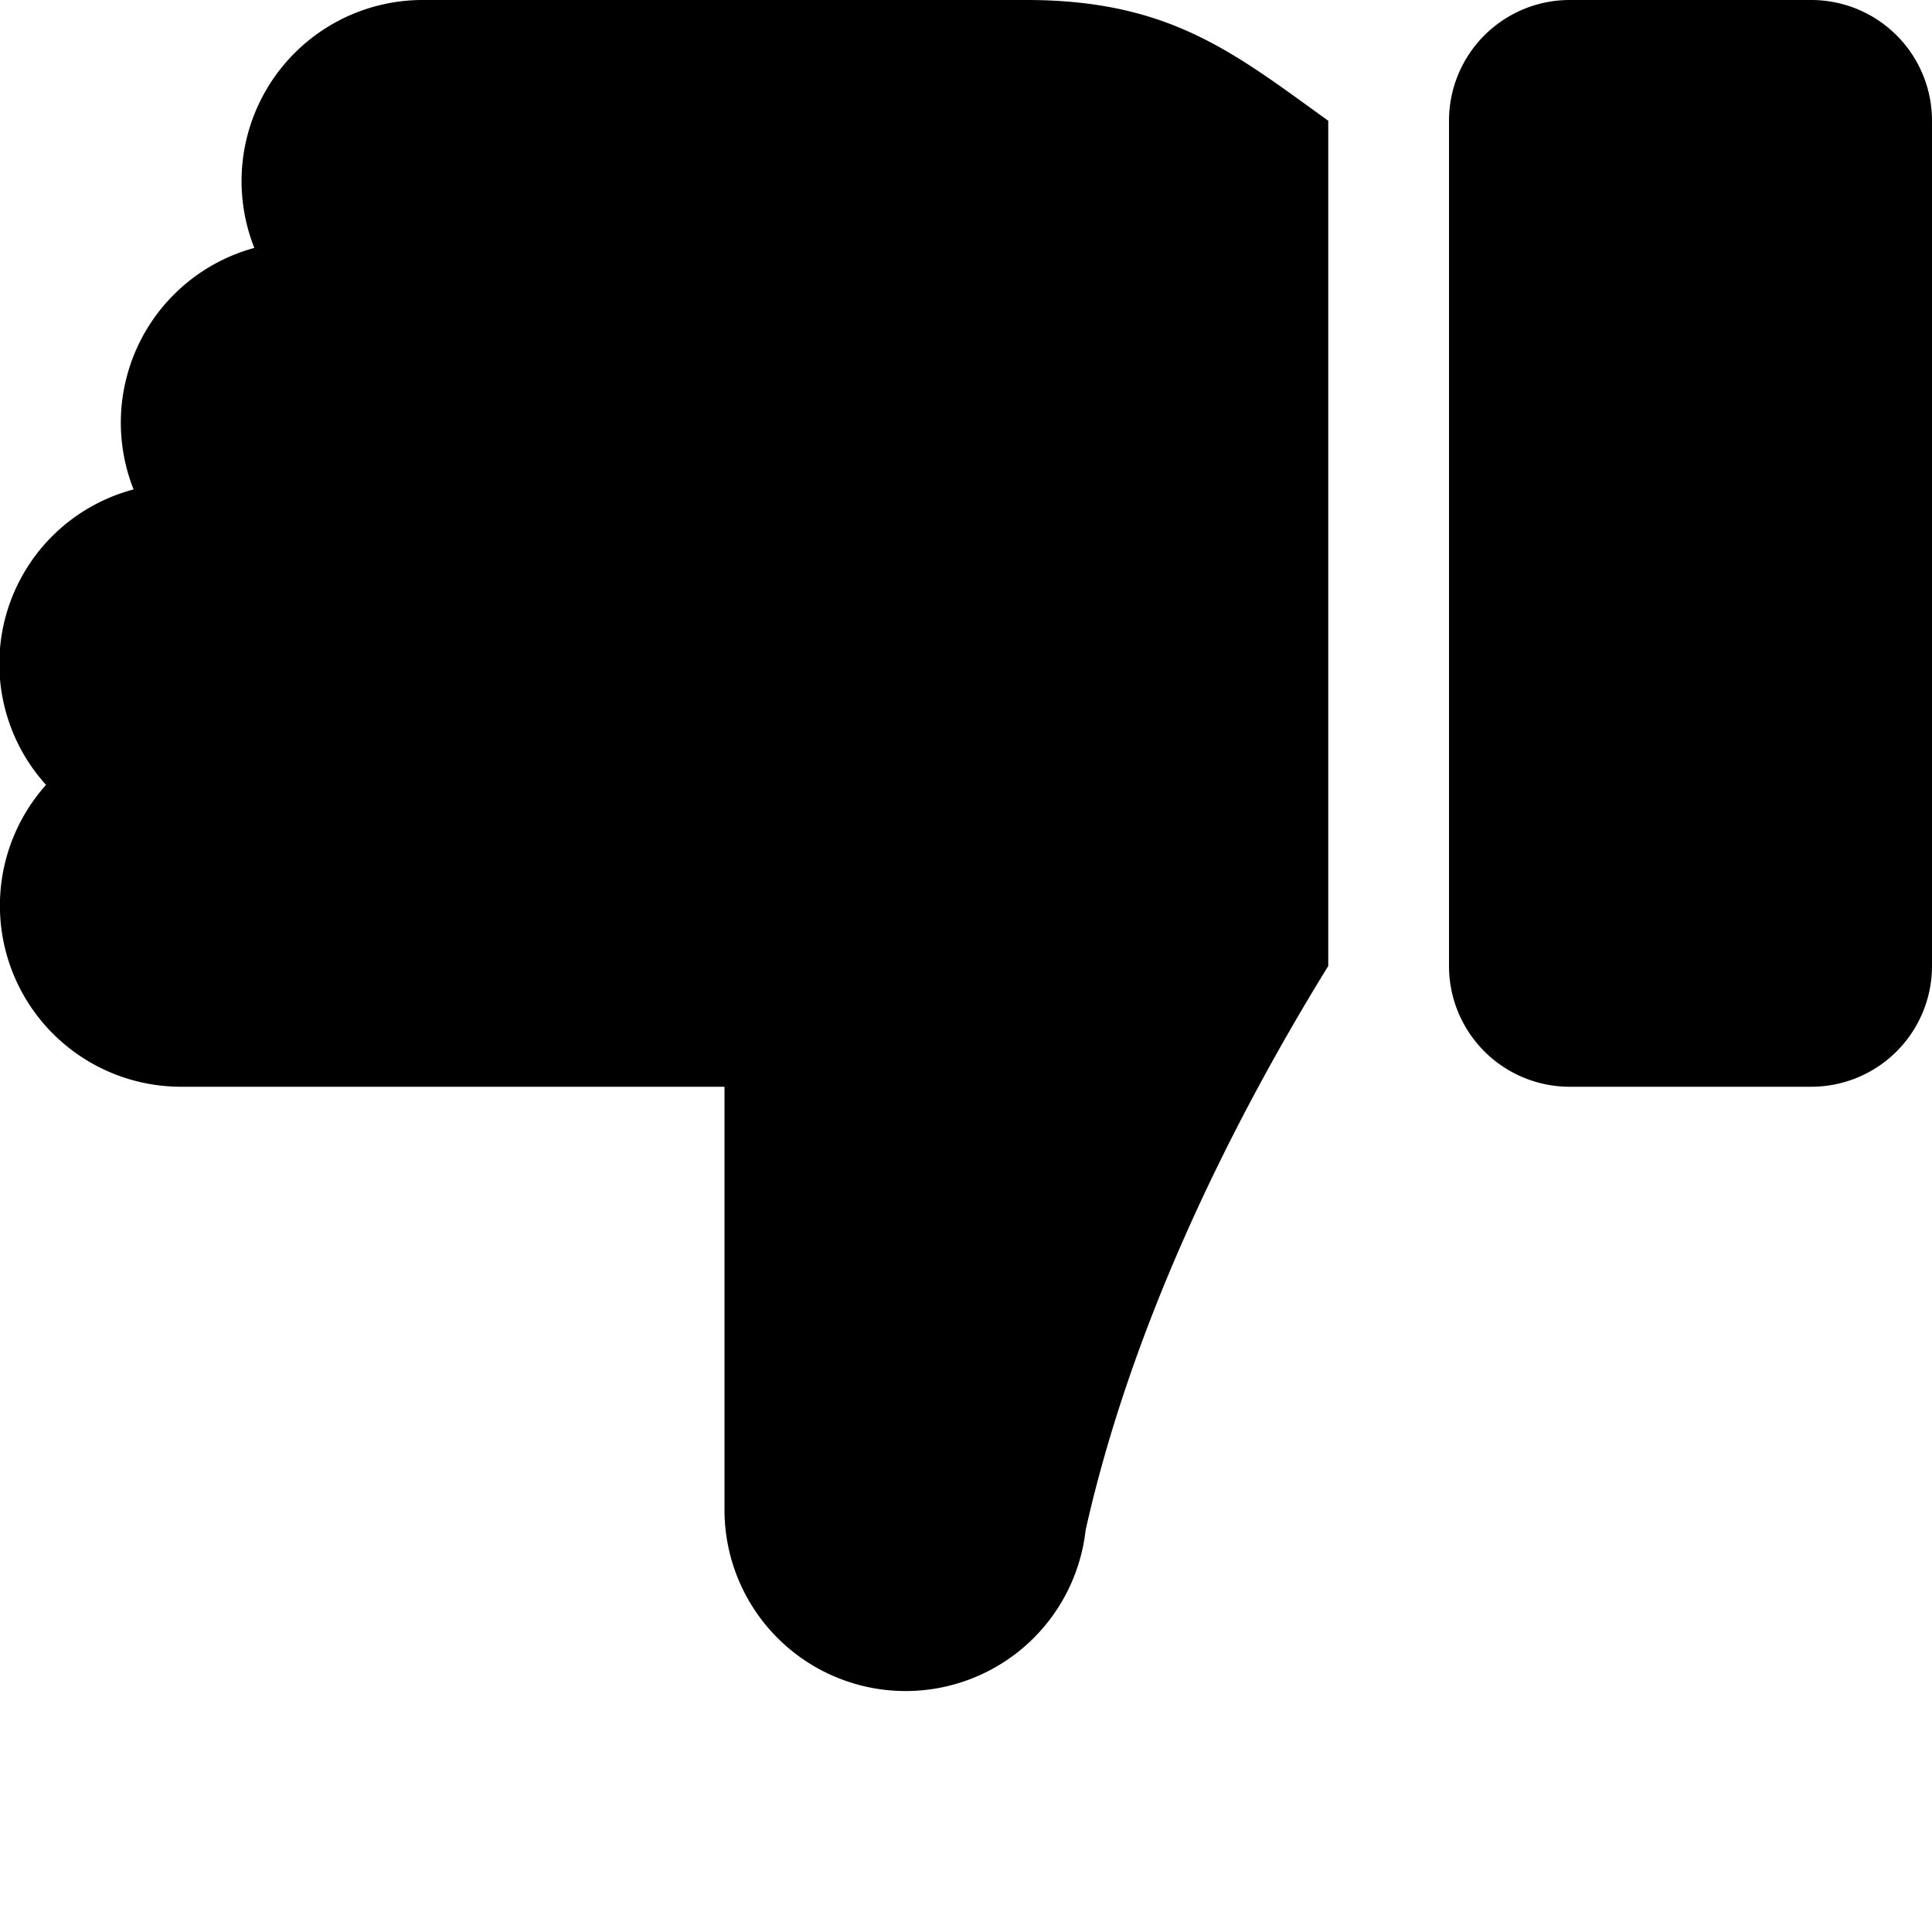 <?xml version="1.0" encoding="UTF-8"?>
<svg xmlns="http://www.w3.org/2000/svg" width="512" height="512" viewBox="0 0 512 512">
  <path d="M12.2 208a47.8 47.8 0 0 1 23.2-78.3 48 48 0 0 1 32-64A48 48 0 0 1 112 0h160c38 0 55 14 80 32v224c-29 47-53 99-64.3 149.5A48 48 0 0 1 192 400V288H48a48 48 0 0 1-35.8-80ZM384 32v224a32 32 0 0 0 32 32h64a32 32 0 0 0 32-32V32a32 32 0 0 0-32-32h-64a32 32 0 0 0-32 32Z"/>
</svg>
